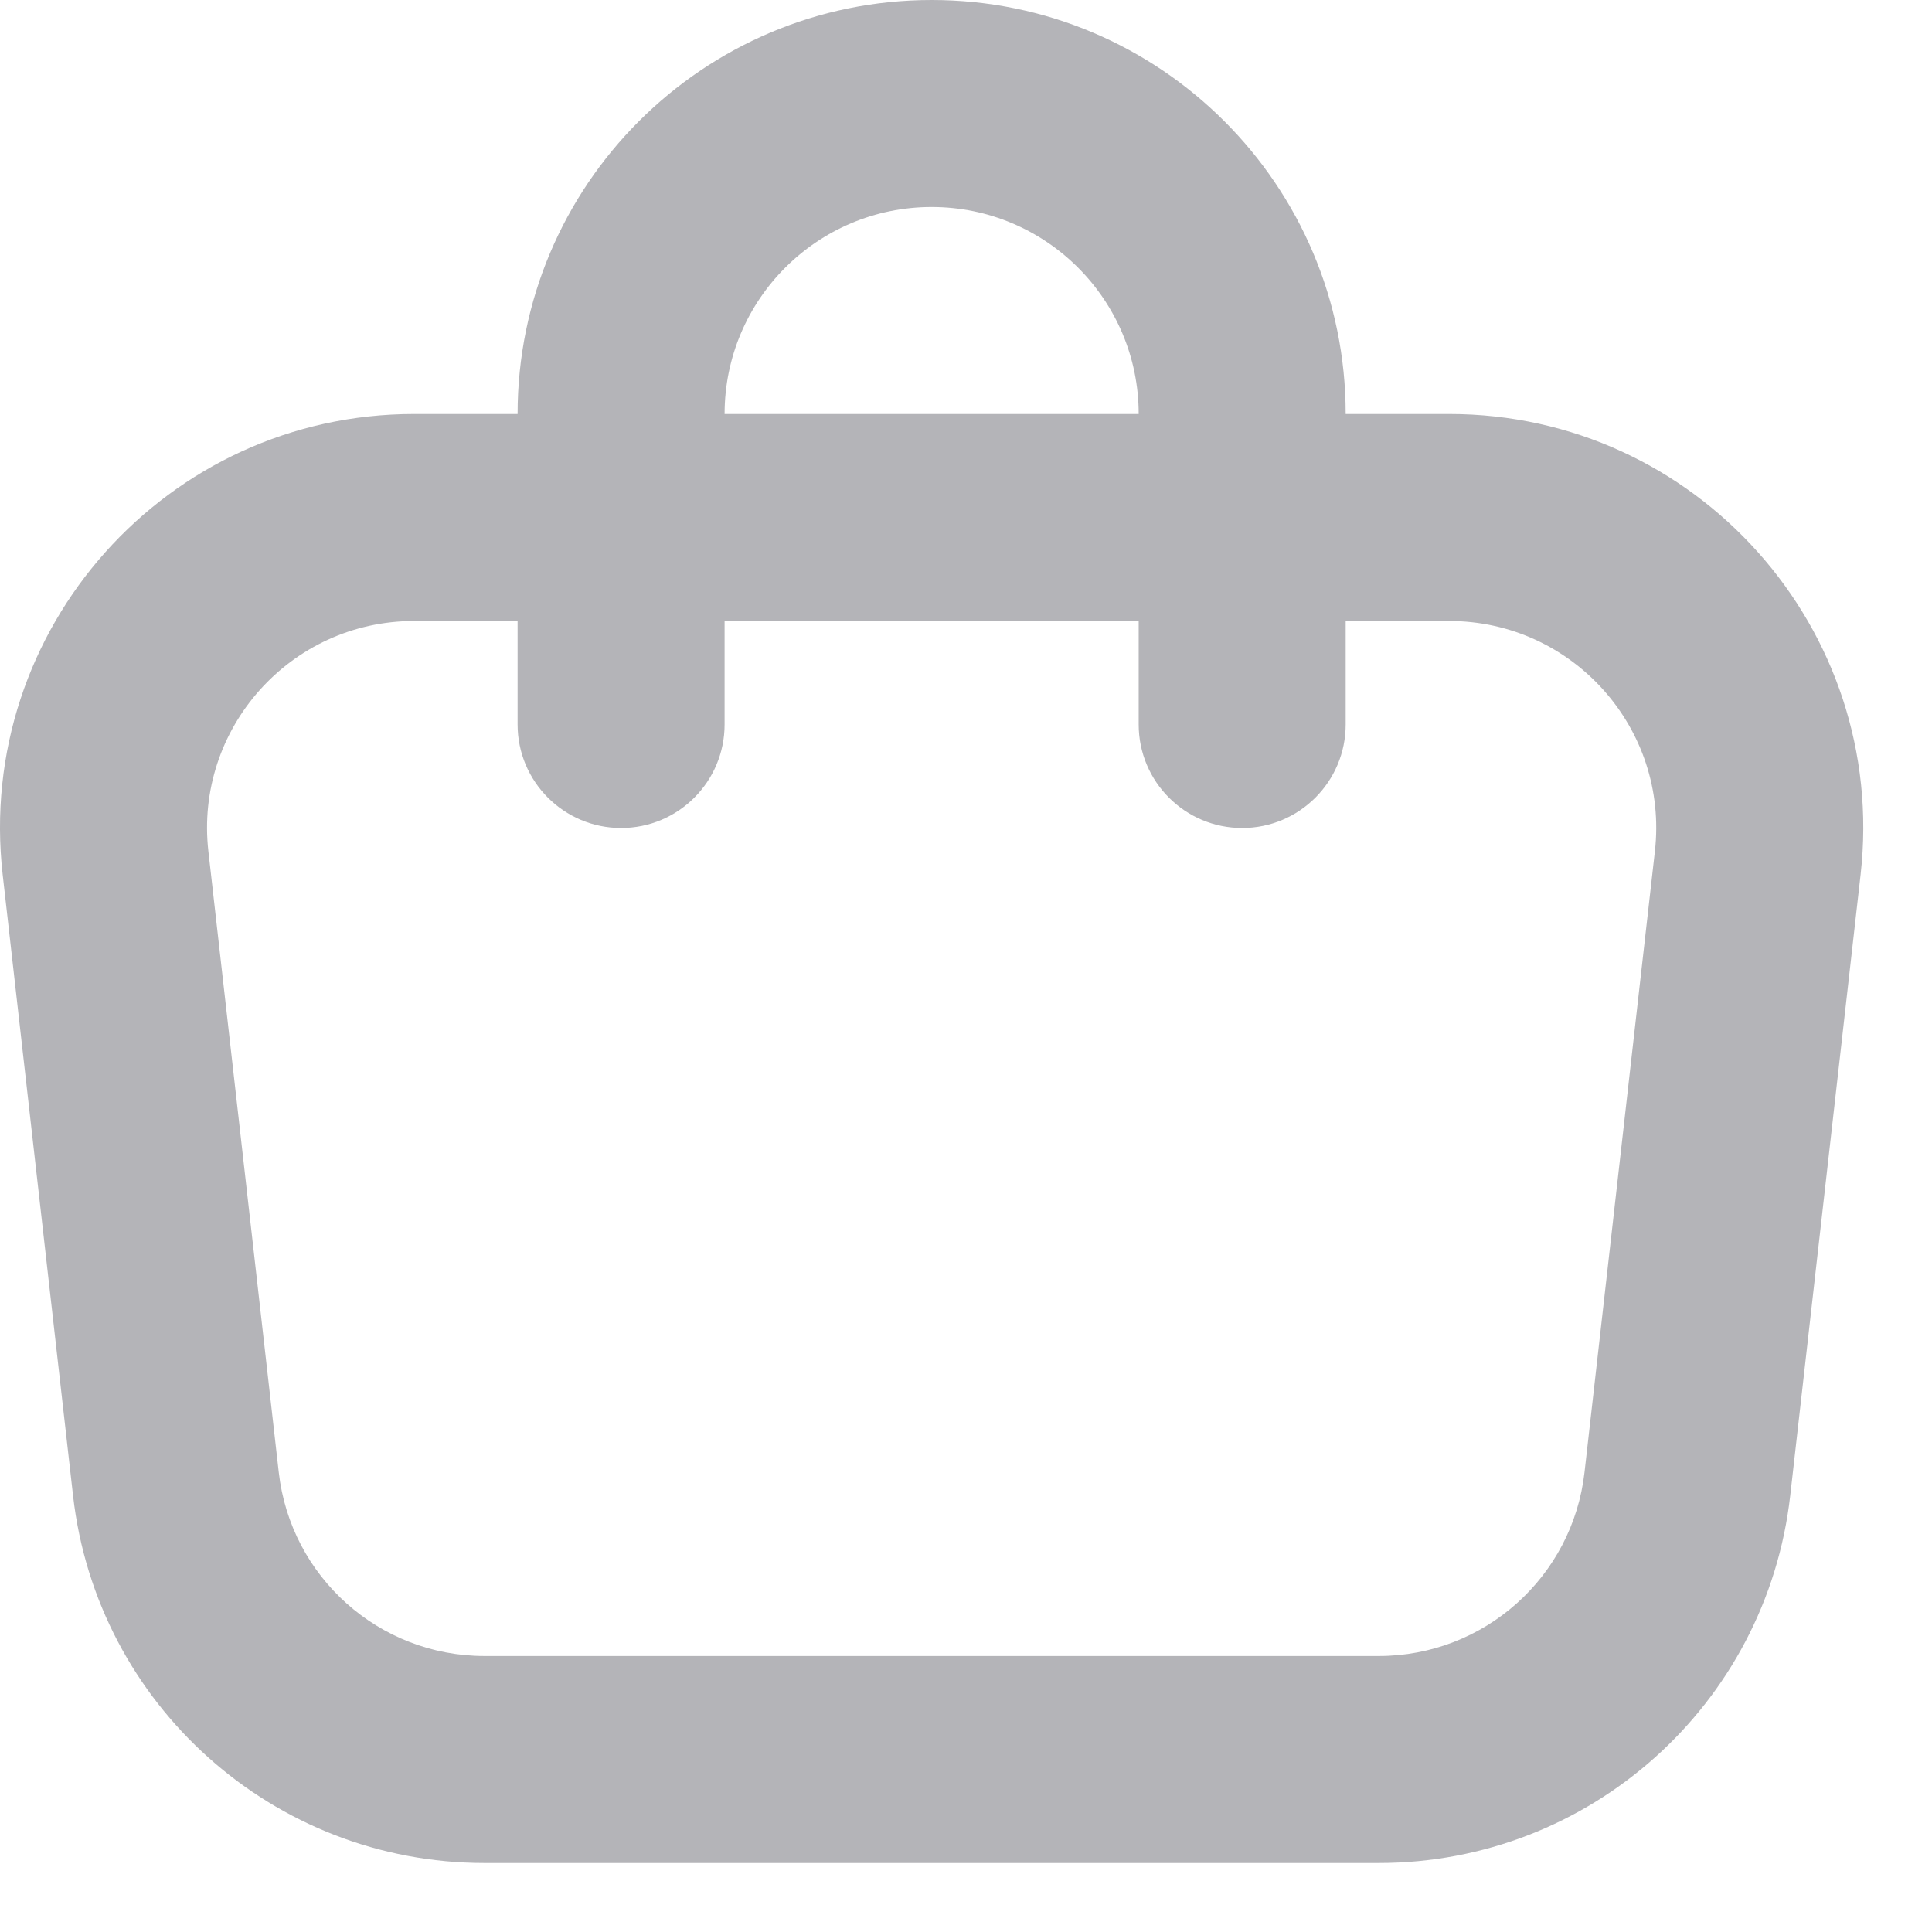 <svg width="21" height="21" viewBox="0 0 21 21" fill="none" xmlns="http://www.w3.org/2000/svg">
<path fill-rule="evenodd" clip-rule="evenodd" d="M0.029 9.507C-0.273 6.838 1.815 4.5 4.501 4.5H15.752C18.438 4.5 20.526 6.838 20.224 9.507L19.459 16.257C19.201 18.531 17.276 20.25 14.987 20.25H5.266C2.976 20.25 1.052 18.531 0.794 16.257L0.029 9.507ZM4.501 6.75C3.158 6.75 2.114 7.919 2.265 9.253L3.03 16.003C3.159 17.141 4.121 18 5.266 18H14.987C16.132 18 17.094 17.141 17.223 16.003L17.988 9.253C18.139 7.919 17.095 6.75 15.752 6.75H4.501Z" fill="#B4B4B8"/>
<path fill-rule="evenodd" clip-rule="evenodd" d="M5.626 4.5C5.626 2.015 7.641 0 10.127 0C12.612 0 14.627 2.015 14.627 4.5V7.875C14.627 8.496 14.123 9 13.502 9C12.88 9 12.377 8.496 12.377 7.875V4.5C12.377 3.257 11.369 2.25 10.127 2.25C8.884 2.25 7.876 3.257 7.876 4.5V7.875C7.876 8.496 7.373 9 6.751 9C6.13 9 5.626 8.496 5.626 7.875V4.5Z" fill="#B4B4B8"/>
</svg>
